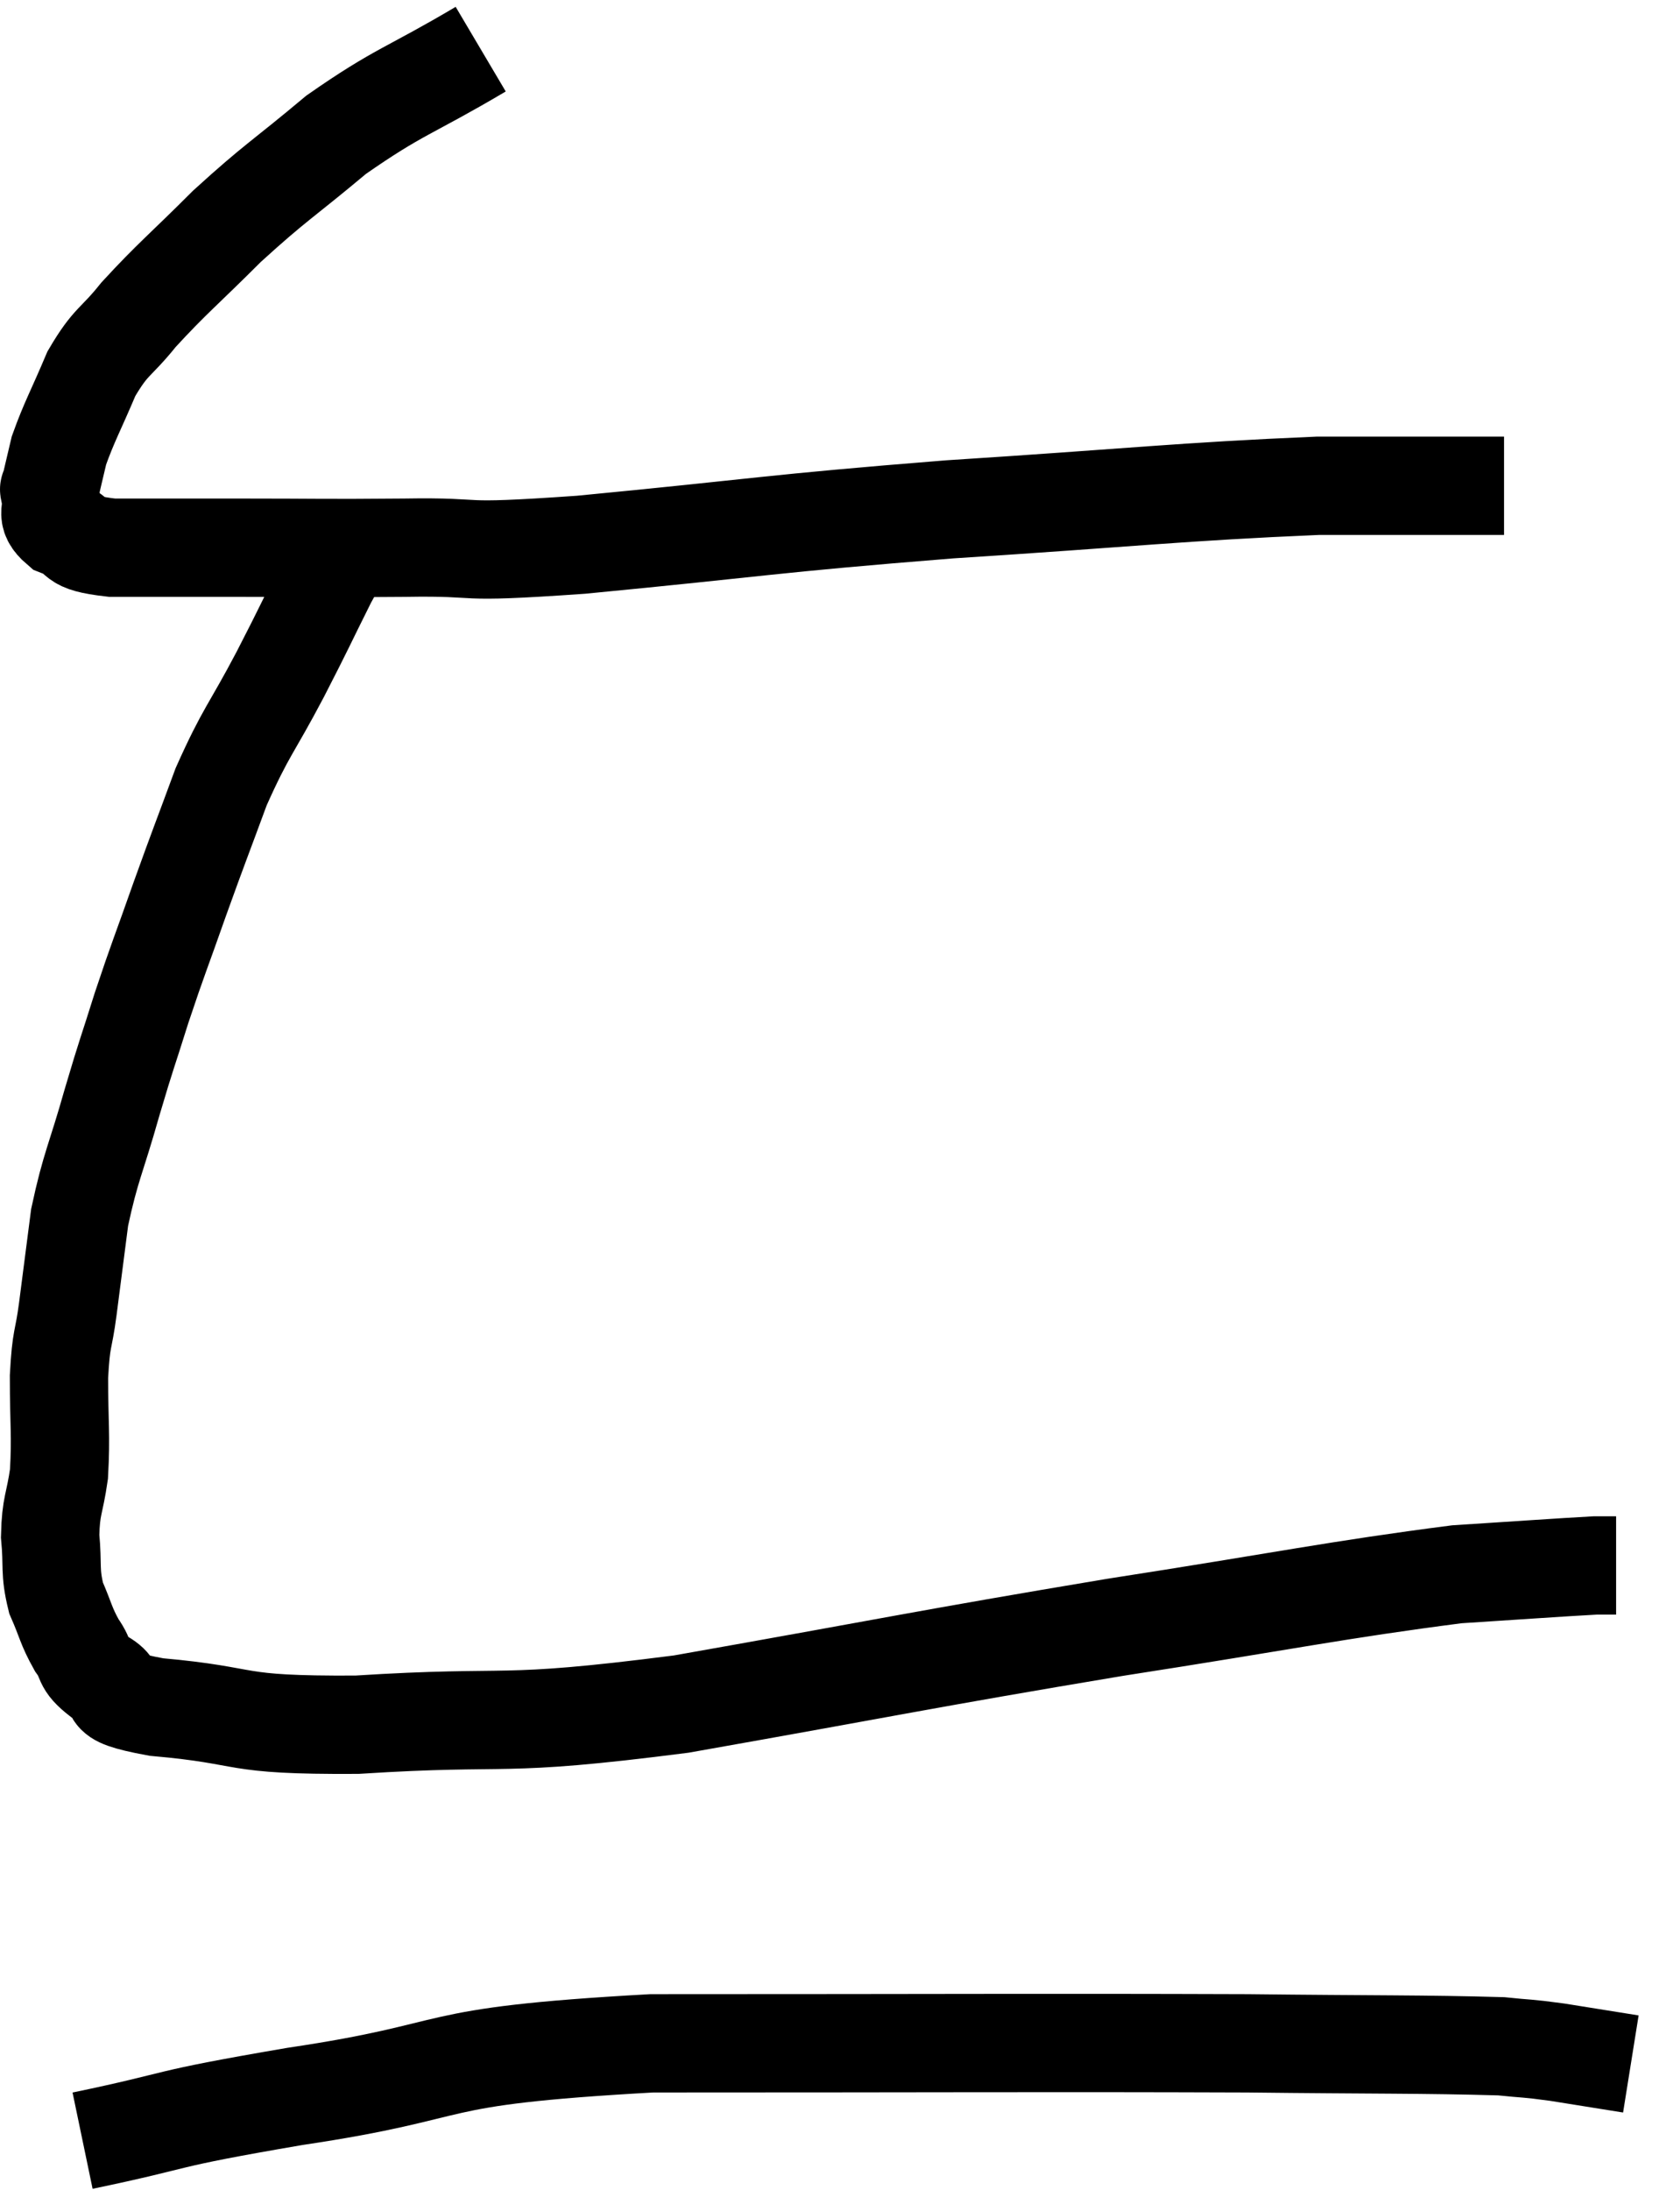 <svg xmlns="http://www.w3.org/2000/svg" viewBox="7.86 1.1 34.18 44.54" width="34.18" height="44.54"><path d="M 17.64 2.1 C 16.17 2.97, 15.99 2.94, 14.7 3.84 C 13.59 4.77, 13.485 4.785, 12.48 5.7 C 11.58 6.6, 11.37 6.75, 10.68 7.5 C 10.2 8.1, 10.125 8.01, 9.72 8.7 C 9.39 9.48, 9.27 9.675, 9.06 10.26 C 8.97 10.65, 8.925 10.815, 8.88 11.04 C 8.88 11.1, 8.835 10.965, 8.88 11.16 C 8.97 11.49, 8.745 11.55, 9.06 11.82 C 9.6 12.03, 9.225 12.135, 10.14 12.24 C 11.43 12.24, 11.235 12.24, 12.72 12.24 C 14.4 12.24, 14.34 12.255, 16.08 12.24 C 17.88 12.21, 16.905 12.375, 19.68 12.18 C 23.43 11.82, 23.43 11.76, 27.18 11.46 C 30.93 11.22, 31.86 11.1, 34.68 10.98 C 36.57 10.98, 37.515 10.98, 38.46 10.98 C 38.46 10.98, 38.46 10.98, 38.46 10.98 L 38.46 10.98" fill="none" stroke="black" stroke-width="2"></path><path d="M 15.18 11.82 C 14.85 12.36, 14.925 12.15, 14.52 12.9 C 14.04 13.86, 14.1 13.77, 13.56 14.82 C 12.96 15.96, 12.87 15.96, 12.36 17.1 C 11.94 18.24, 11.925 18.255, 11.52 19.38 C 11.13 20.49, 11.085 20.565, 10.74 21.6 C 10.44 22.56, 10.455 22.455, 10.14 23.52 C 9.81 24.69, 9.705 24.81, 9.48 25.86 C 9.36 26.79, 9.345 26.91, 9.24 27.72 C 9.15 28.41, 9.105 28.26, 9.06 29.1 C 9.06 30.09, 9.105 30.27, 9.06 31.08 C 8.97 31.71, 8.895 31.71, 8.88 32.34 C 8.94 32.97, 8.865 33.045, 9 33.6 C 9.21 34.08, 9.195 34.155, 9.42 34.56 C 9.66 34.89, 9.495 34.905, 9.9 35.22 C 10.47 35.52, 9.735 35.58, 11.04 35.82 C 13.08 36, 12.45 36.195, 15.12 36.18 C 18.42 35.97, 17.865 36.255, 21.72 35.76 C 26.13 34.98, 26.595 34.86, 30.54 34.2 C 34.02 33.66, 35.055 33.435, 37.5 33.12 C 38.91 33.03, 39.51 32.985, 40.32 32.94 C 40.53 32.94, 40.635 32.94, 40.74 32.94 L 40.74 32.94" fill="none" stroke="black" stroke-width="2"></path><path d="M 9.54 44.64 C 11.7 44.19, 10.965 44.235, 13.86 43.74 C 17.49 43.2, 16.275 42.93, 21.12 42.66 C 27.18 42.66, 28.92 42.645, 33.24 42.66 C 35.82 42.69, 36.825 42.675, 38.4 42.72 C 38.97 42.78, 38.88 42.75, 39.54 42.84 L 41.04 43.08" fill="none" stroke="black" stroke-width="2"></path></svg>